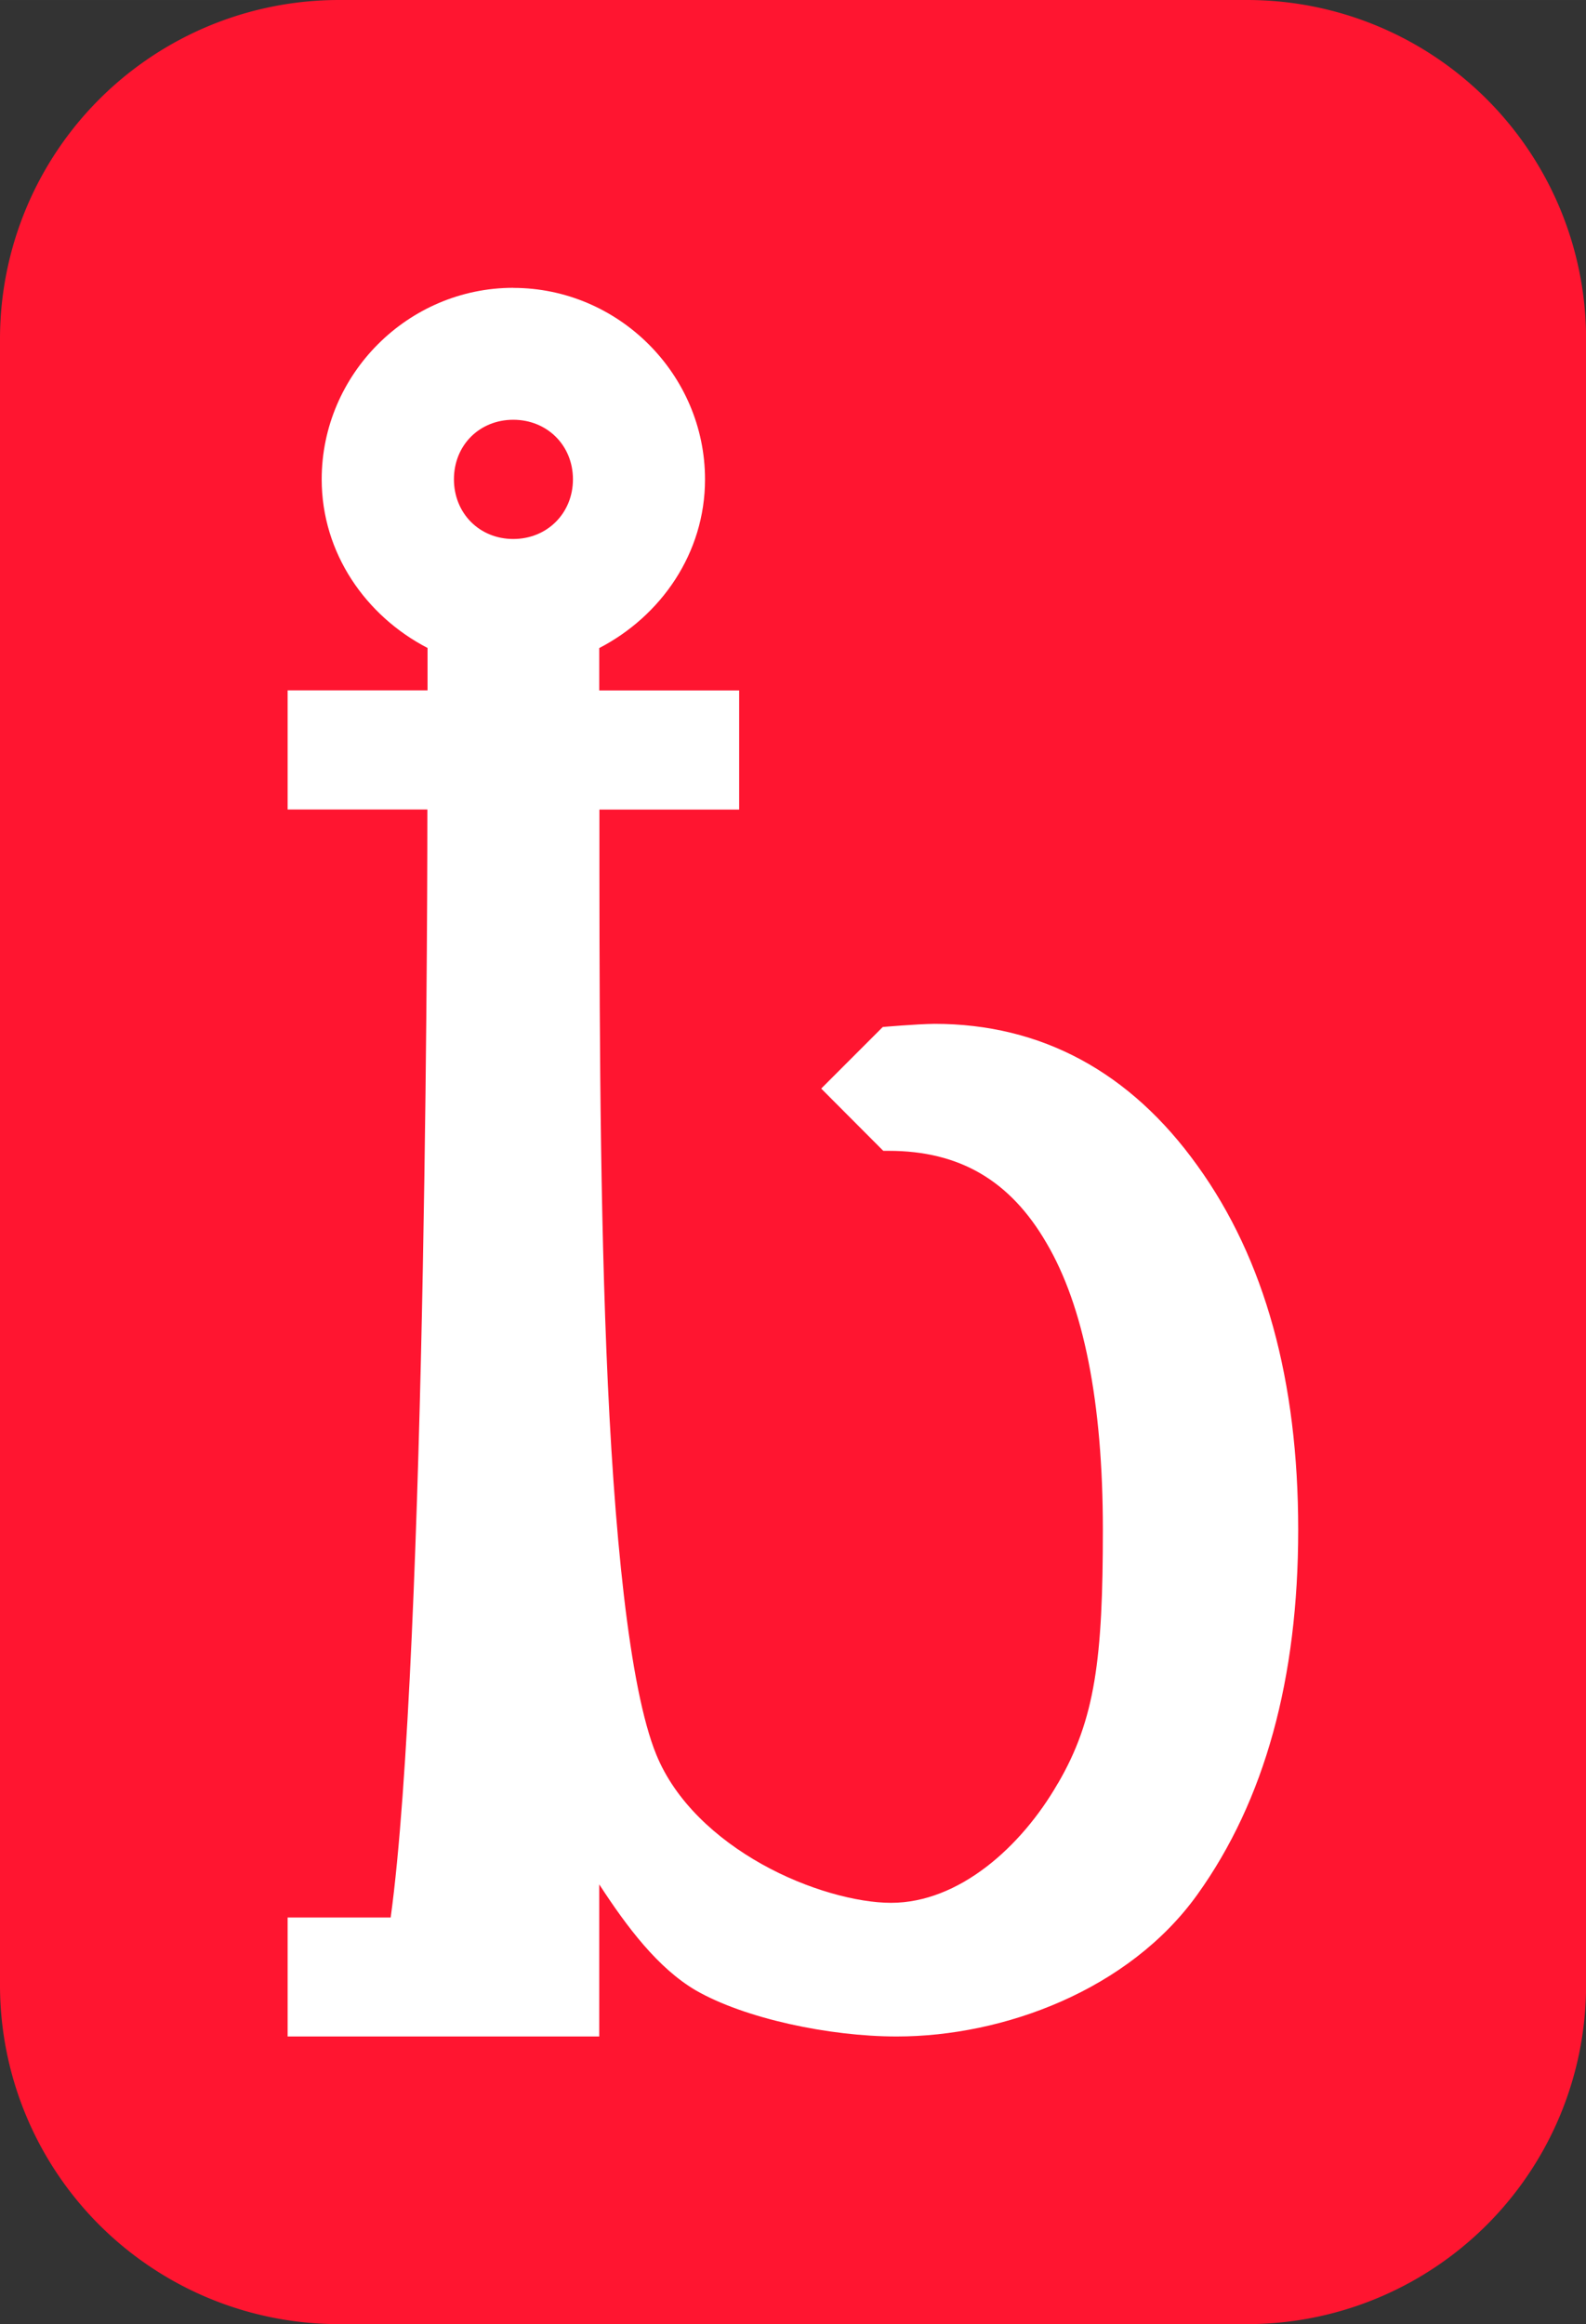 <?xml version="1.0" encoding="UTF-8" standalone="no"?>
<!-- Created with Inkscape (http://www.inkscape.org/) -->

<svg
   width="70.213"
   height="102.85"
   viewBox="0 0 18.577 27.212"
   version="1.1"
   id="svg5"
   inkscape:version="1.2.2 (b0a8486541, 2022-12-01)"
   sodipodi:docname="logo.svg"
   xmlns:inkscape="http://www.inkscape.org/namespaces/inkscape"
   xmlns:sodipodi="http://sodipodi.sourceforge.net/DTD/sodipodi-0.dtd"
   xmlns="http://www.w3.org/2000/svg"
   xmlns:svg="http://www.w3.org/2000/svg">
  <rect x="0" y="0" width="18.577" height="27.212" fill="#333333" stroke="none"/>
  <sodipodi:namedview
     id="namedview7"
     pagecolor="#505050"
     bordercolor="#eeeeee"
     borderopacity="1"
     inkscape:showpageshadow="0"
     inkscape:pageopacity="0"
     inkscape:pagecheckerboard="0"
     inkscape:deskcolor="#505050"
     inkscape:document-units="mm"
     showgrid="false"
     showguides="true"
     inkscape:zoom="1.6021057"
     inkscape:cx="-36.202355"
     inkscape:cy="51.49473"
     inkscape:window-width="1920"
     inkscape:window-height="1015"
     inkscape:window-x="0"
     inkscape:window-y="0"
     inkscape:window-maximized="1"
     inkscape:current-layer="layer1" />
  <defs
     id="defs2">
    <inkscape:path-effect
       effect="fillet_chamfer"
       id="path-effect4251"
       is_visible="true"
       lpeversion="1"
       nodesatellites_param="F,0,0,1,0,3.969,0,1 @ F,0,0,1,0,3.969,0,1 @ F,0,0,1,0,3.969,0,1 @ F,0,0,1,0,3.969,0,1"
       unit="px"
       method="auto"
       mode="F"
       radius="15"
       chamfer_steps="1"
       flexible="false"
       use_knot_distance="true"
       apply_no_radius="true"
       apply_with_radius="true"
       only_selected="false"
       hide_knots="false" />
  </defs>
  <g
     inkscape:label="Layer 1"
     inkscape:groupmode="layer"
     id="layer1"
     transform="translate(-34.145,-12.817)">
    <path
       id="rect4248"
       style="fill:#ff1530;fill-opacity:1;stroke:none;stroke-width:0.35;stroke-dasharray:none;stroke-opacity:1"
       d="m 34.145,16.786 v 19.275 a 3.969,3.969 45 0 0 3.969,3.969 h 10.64 a 3.969,3.969 135 0 0 3.969,-3.969 l 0,-19.275 a 3.969,3.969 45 0 0 -3.969,-3.969 H 38.114 a 3.969,3.969 135 0 0 -3.969,3.969 z"
       inkscape:path-effect="#path-effect4251"
       inkscape:original-d="M 34.145143,12.817412 V 40.029704 H 52.722304 V 12.817412 Z" />
    <path
       id="path4022"
       style="color:#000000;fill:#ffffff;stroke:none;stroke-width:0.291;stroke-dasharray:none;stroke-opacity:1"
       d="m 40.157,16.187 c -1.232,0 -2.244,1.011 -2.244,2.242 0,0.865 0.517,1.6 1.24,1.975 v 0.496 h -1.639 v 1.395 h 1.637 c -4e-5,0.135 7.36e-4,2.493 -0.053,5.353 -0.054,2.892 -0.168,6.103 -0.377,7.621 h -1.207 v 1.393 h 3.65 v -1.781 c 0.328,0.505 0.689,0.981 1.129,1.24 0.572,0.33 1.564,0.541 2.355,0.541 1.254,0 2.721,-0.544 3.522,-1.662 0.791,-1.103 1.181,-2.531 1.181,-4.271 0,-1.741 -0.389,-3.168 -1.181,-4.264 -0.785,-1.096 -1.827,-1.66 -3.08,-1.66 -0.218,0.003 -0.605,0.037 -0.605,0.037 l -0.721,0.721 0.727,0.729 h 0.063 c 0.829,0 1.424,0.347 1.849,1.08 0.432,0.733 0.66,1.854 0.66,3.357 0,1.506 -0.089,2.221 -0.526,2.969 h -0.002 v 0.002 c -0.429,0.746 -1.16,1.397 -1.953,1.397 -0.396,0 -0.982,-0.155 -1.514,-0.453 -0.532,-0.298 -1.012,-0.734 -1.236,-1.283 -0.318,-0.777 -0.499,-2.616 -0.584,-4.727 -0.083,-2.062 -0.082,-4.387 -0.082,-6.338 h 1.637 v -1.395 h -1.639 v -0.496 c 0.723,-0.375 1.239,-1.11 1.239,-1.975 0,-1.232 -1.015,-2.242 -2.246,-2.242 z m 0,1.545 c 0.397,0 0.699,0.3 0.699,0.697 0,0.397 -0.302,0.699 -0.699,0.699 -0.397,0 -0.695,-0.302 -0.695,-0.699 0,-0.398 0.298,-0.697 0.695,-0.697 z"
       sodipodi:nodetypes="sscccccsccccccscscccccscscccsssscccccssssssss" />
  </g>
</svg>
